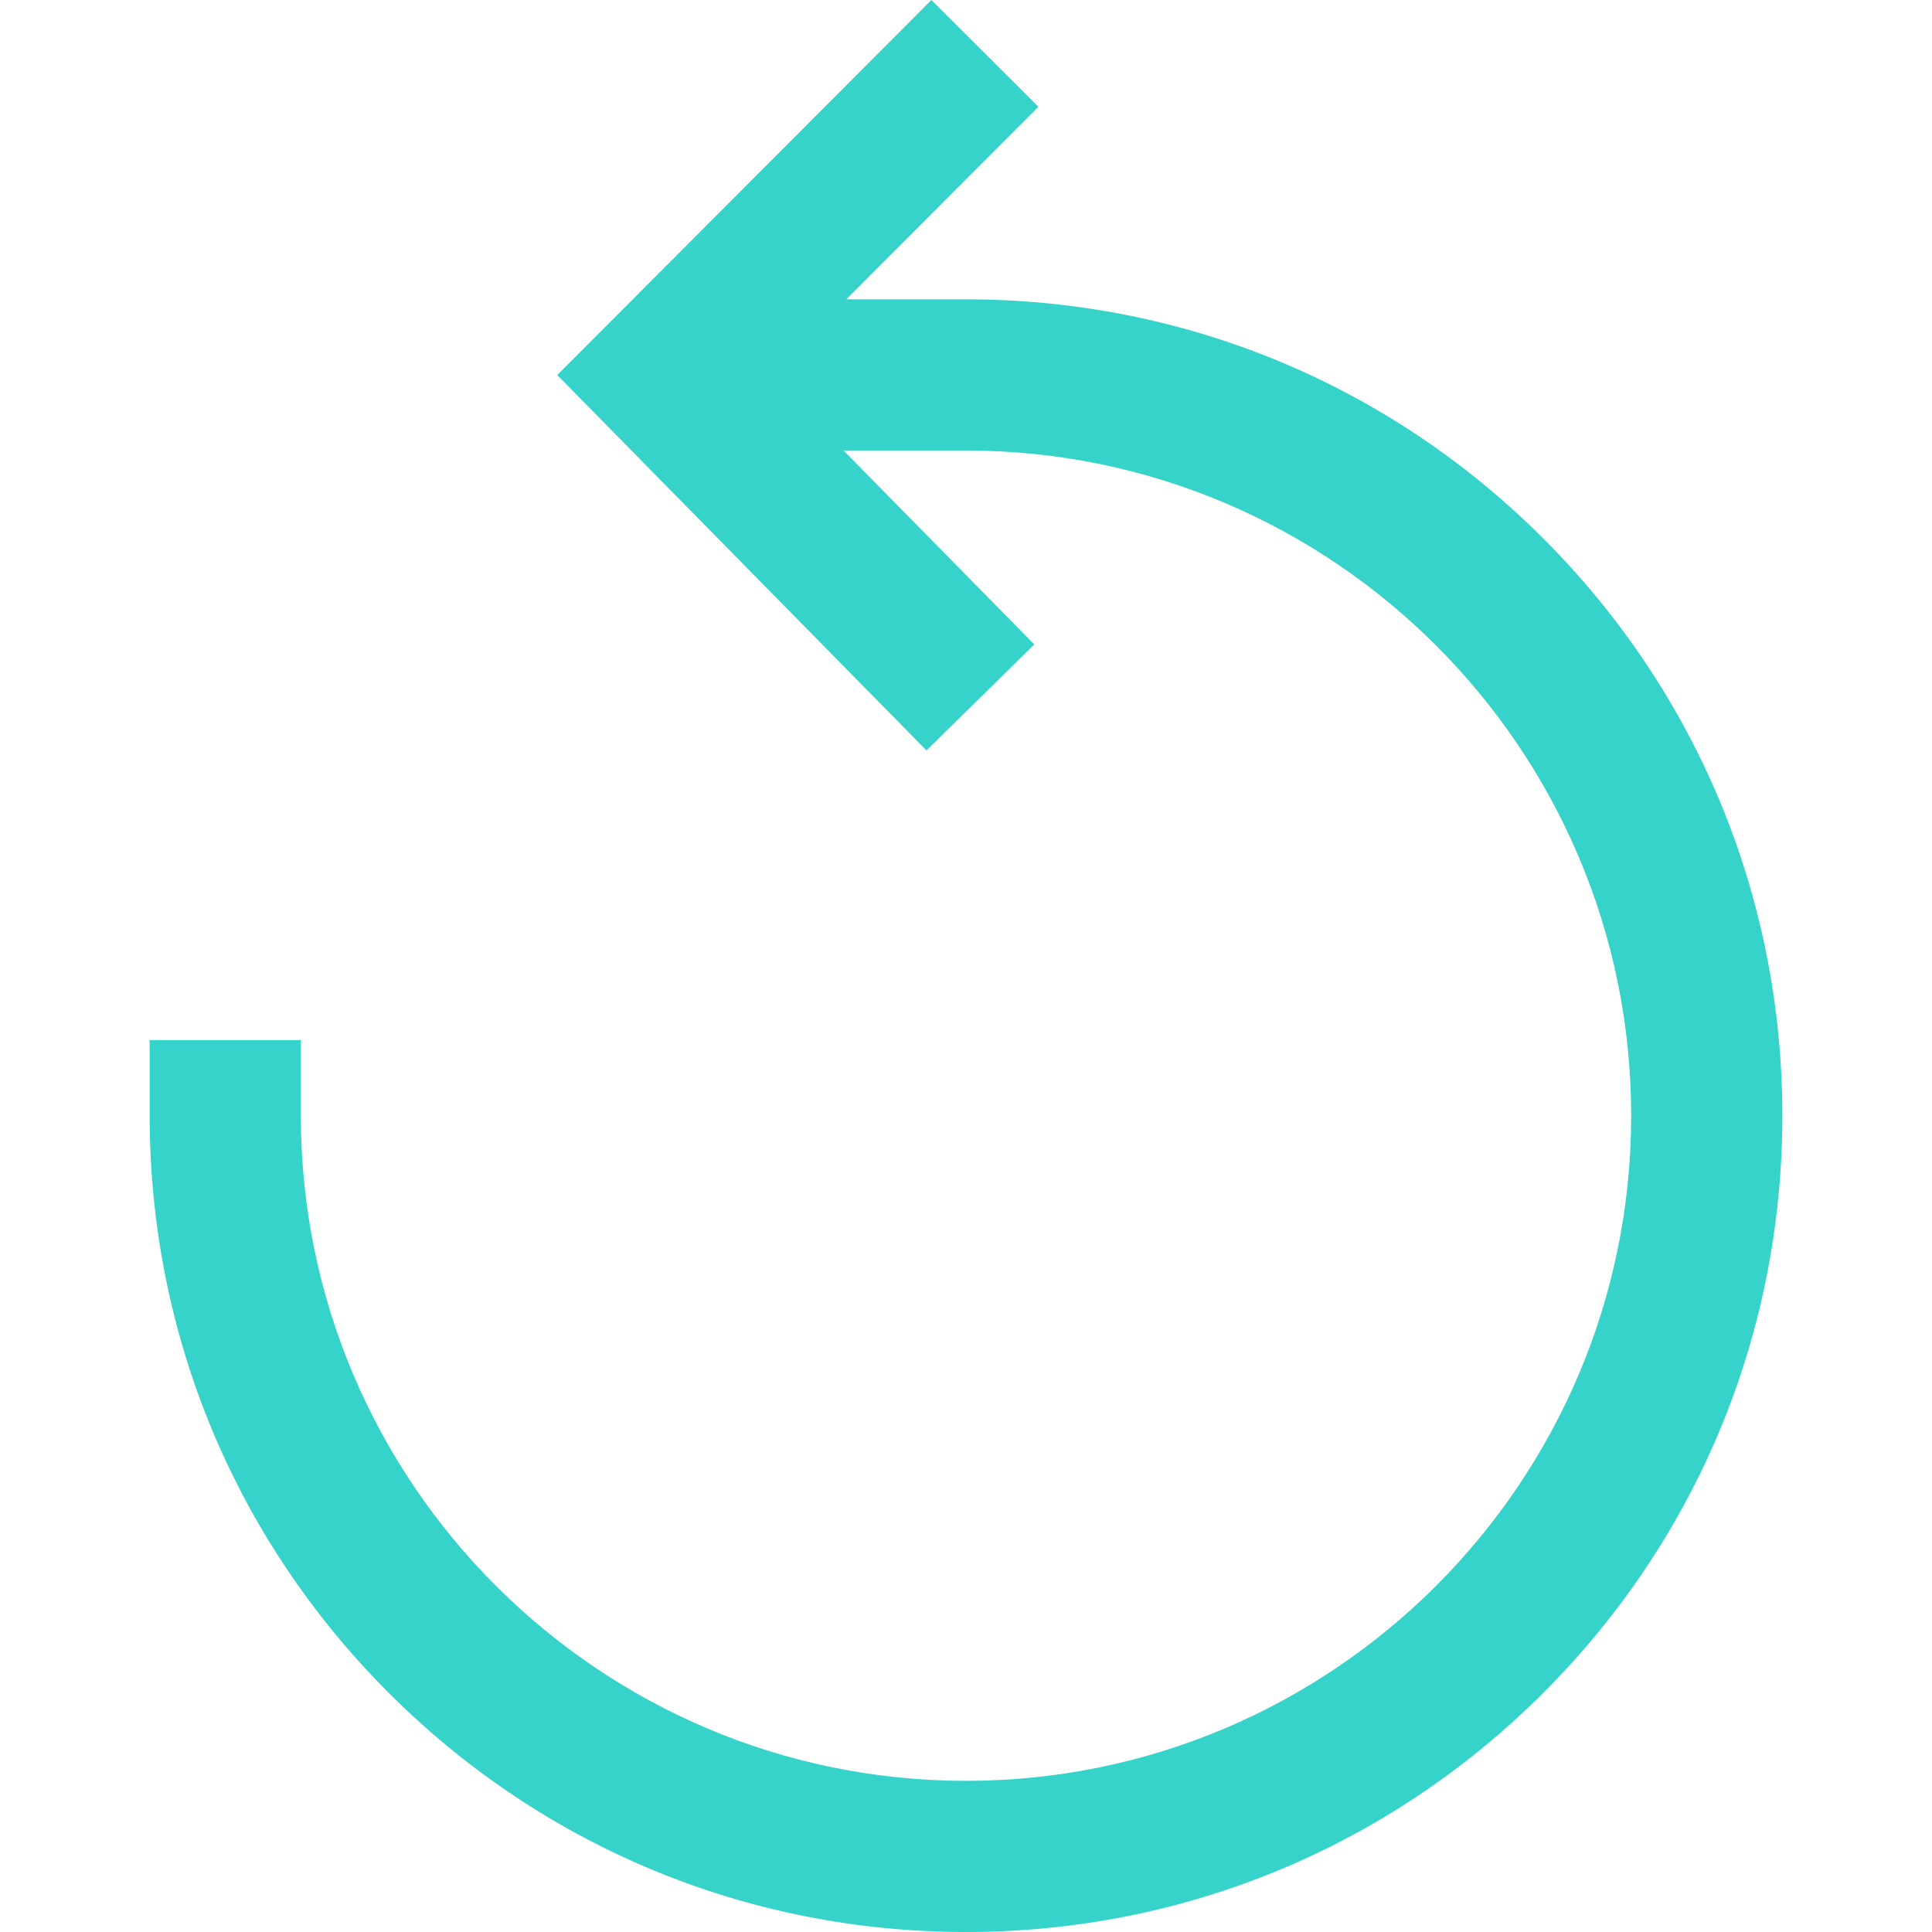 <svg viewBox="0 0 512 512" fill="none" xmlns="http://www.w3.org/2000/svg">
<path d="M408.974 142.689C368.114 101.829 313.786 79.326 256.001 79.326H224.284L275.191 28.294L246.827 0L147.681 99.389L245.533 198.877L274.096 170.784L223.545 119.388H256.001C353.199 119.388 432.276 198.464 432.276 295.663C432.276 392.862 353.199 471.938 256.001 471.938C158.803 471.938 79.726 392.861 79.726 295.659V275.628L39.664 275.632V295.663C39.664 353.449 62.167 407.776 103.028 448.636C143.888 489.497 198.216 512 256.001 512C313.786 512 368.114 489.497 408.974 448.636C449.835 407.775 472.338 353.448 472.338 295.663C472.338 237.878 449.835 183.55 408.974 142.689Z" fill="#35D3C9"/>
</svg>
